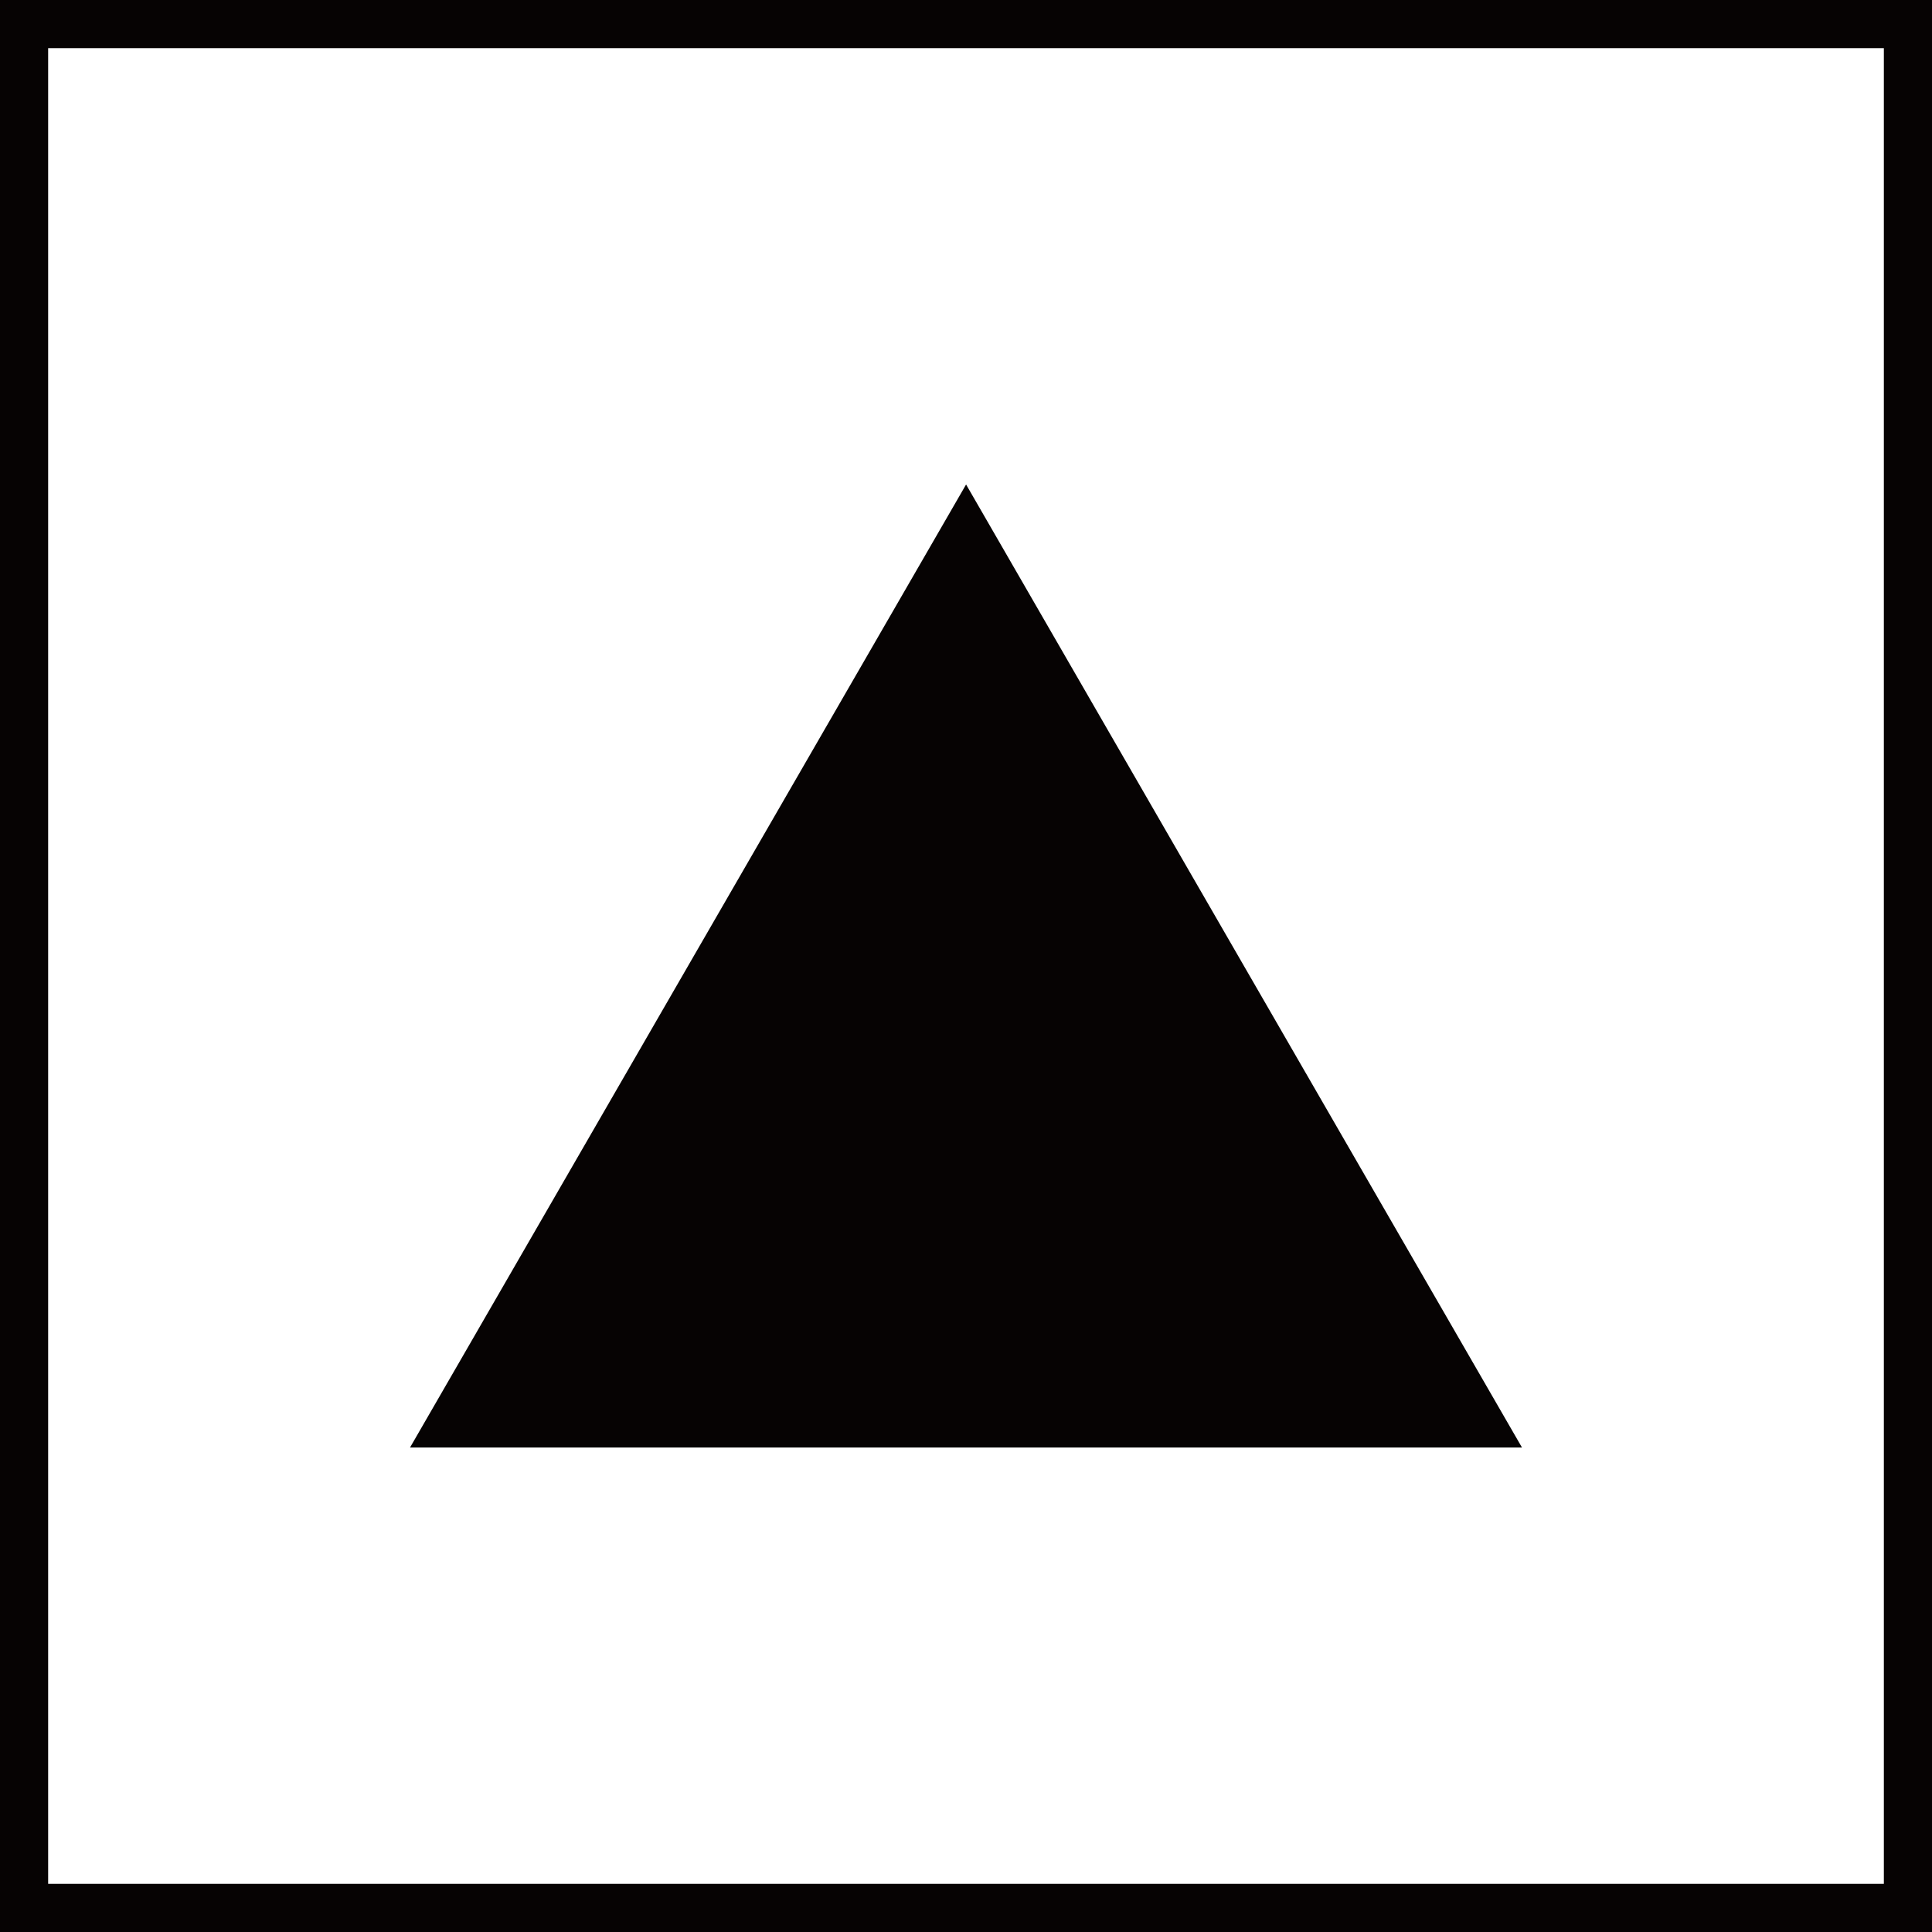 <svg xmlns="http://www.w3.org/2000/svg" viewBox="0 0 120.39 120.39" overflow="visible"><style>.st0{fill:#060303}</style><path class="st0" d="M120.39 120.39V0H0v120.39h120.39zM3 3h114.39v114.39H3V3z"/><path class="st0" d="M60.2 30.19L42.87 60.2l-17.32 30H94.84l-17.32-30z"/></svg>
